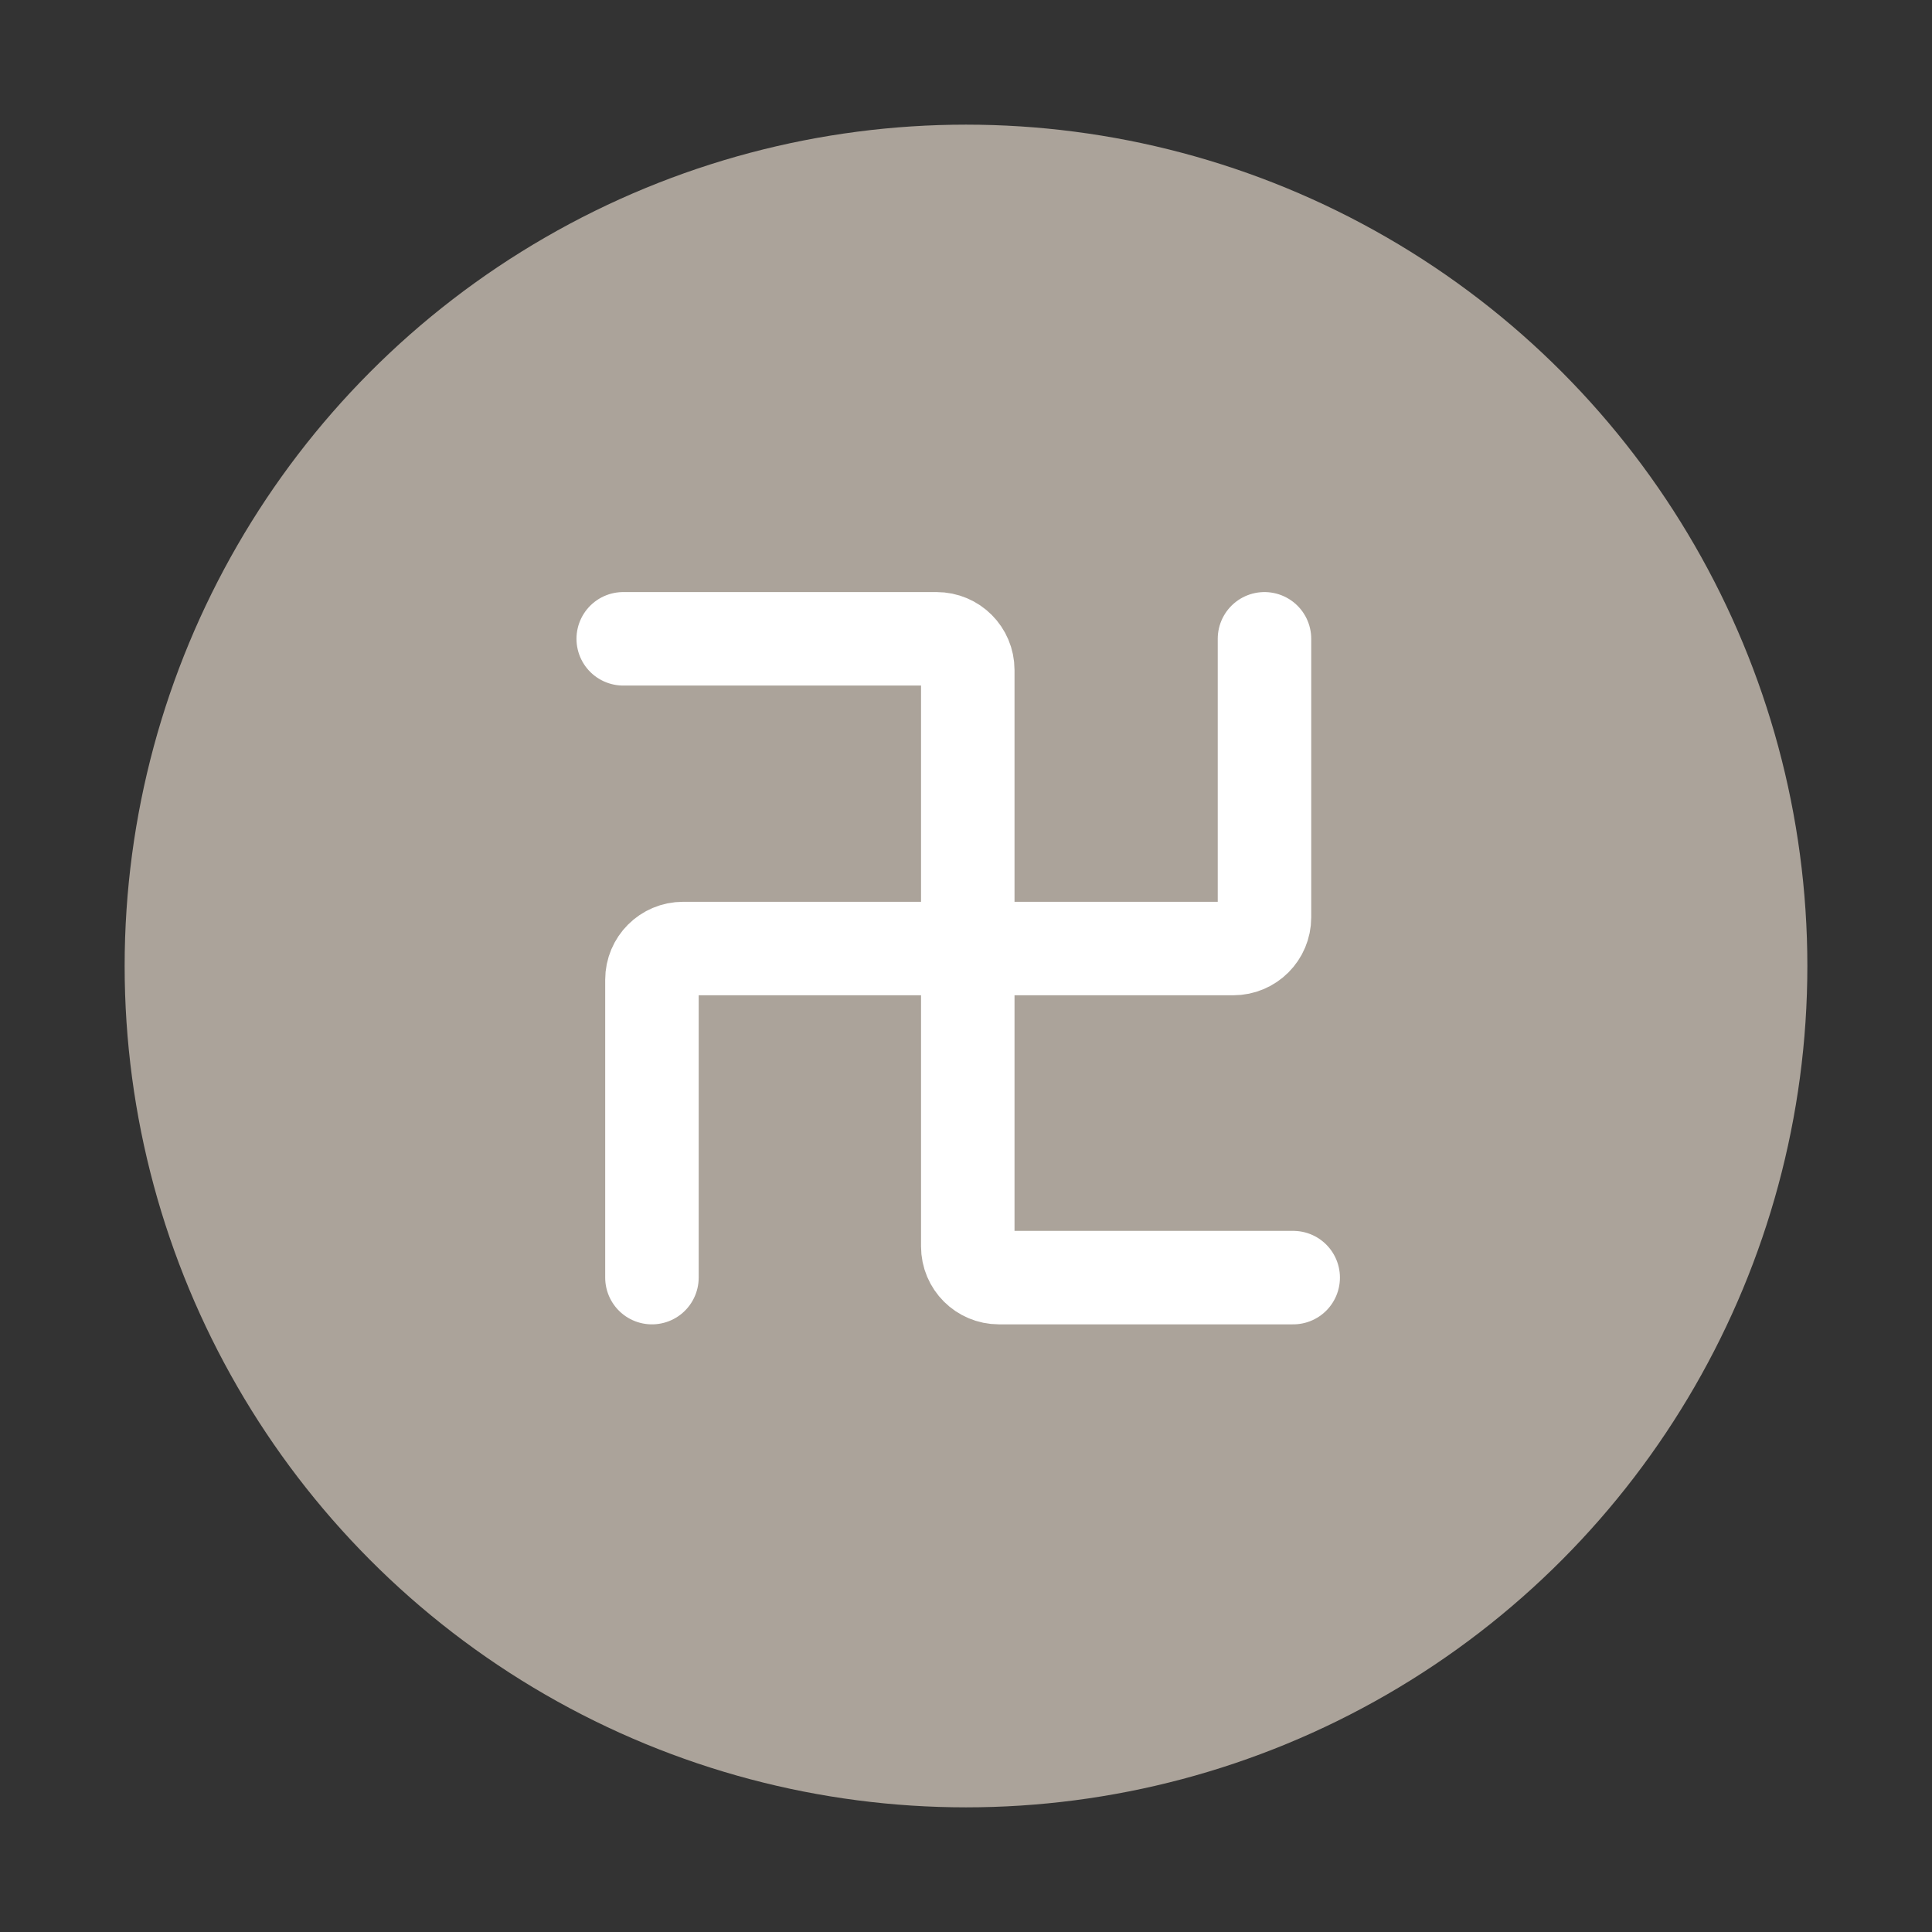 <svg width="124" height="124" viewBox="0 0 124 124" fill="none" xmlns="http://www.w3.org/2000/svg">
<rect x="0" y="0" width="124" height="124" fill="#333333" stroke="none"/>
<circle cx="62" cy="62" r="54" fill="#ABA39A"/>
<path d="M40 41H60.114C61.219 41 62.114 41.895 62.114 43V80C62.114 81.105 63.01 82 64.114 82H83M41.843 82V62.879C41.843 61.774 42.738 60.879 43.843 60.879H79.157C80.262 60.879 81.157 59.983 81.157 58.879V41" stroke="white" stroke-width="6" stroke-linecap="round"/>
</svg>
